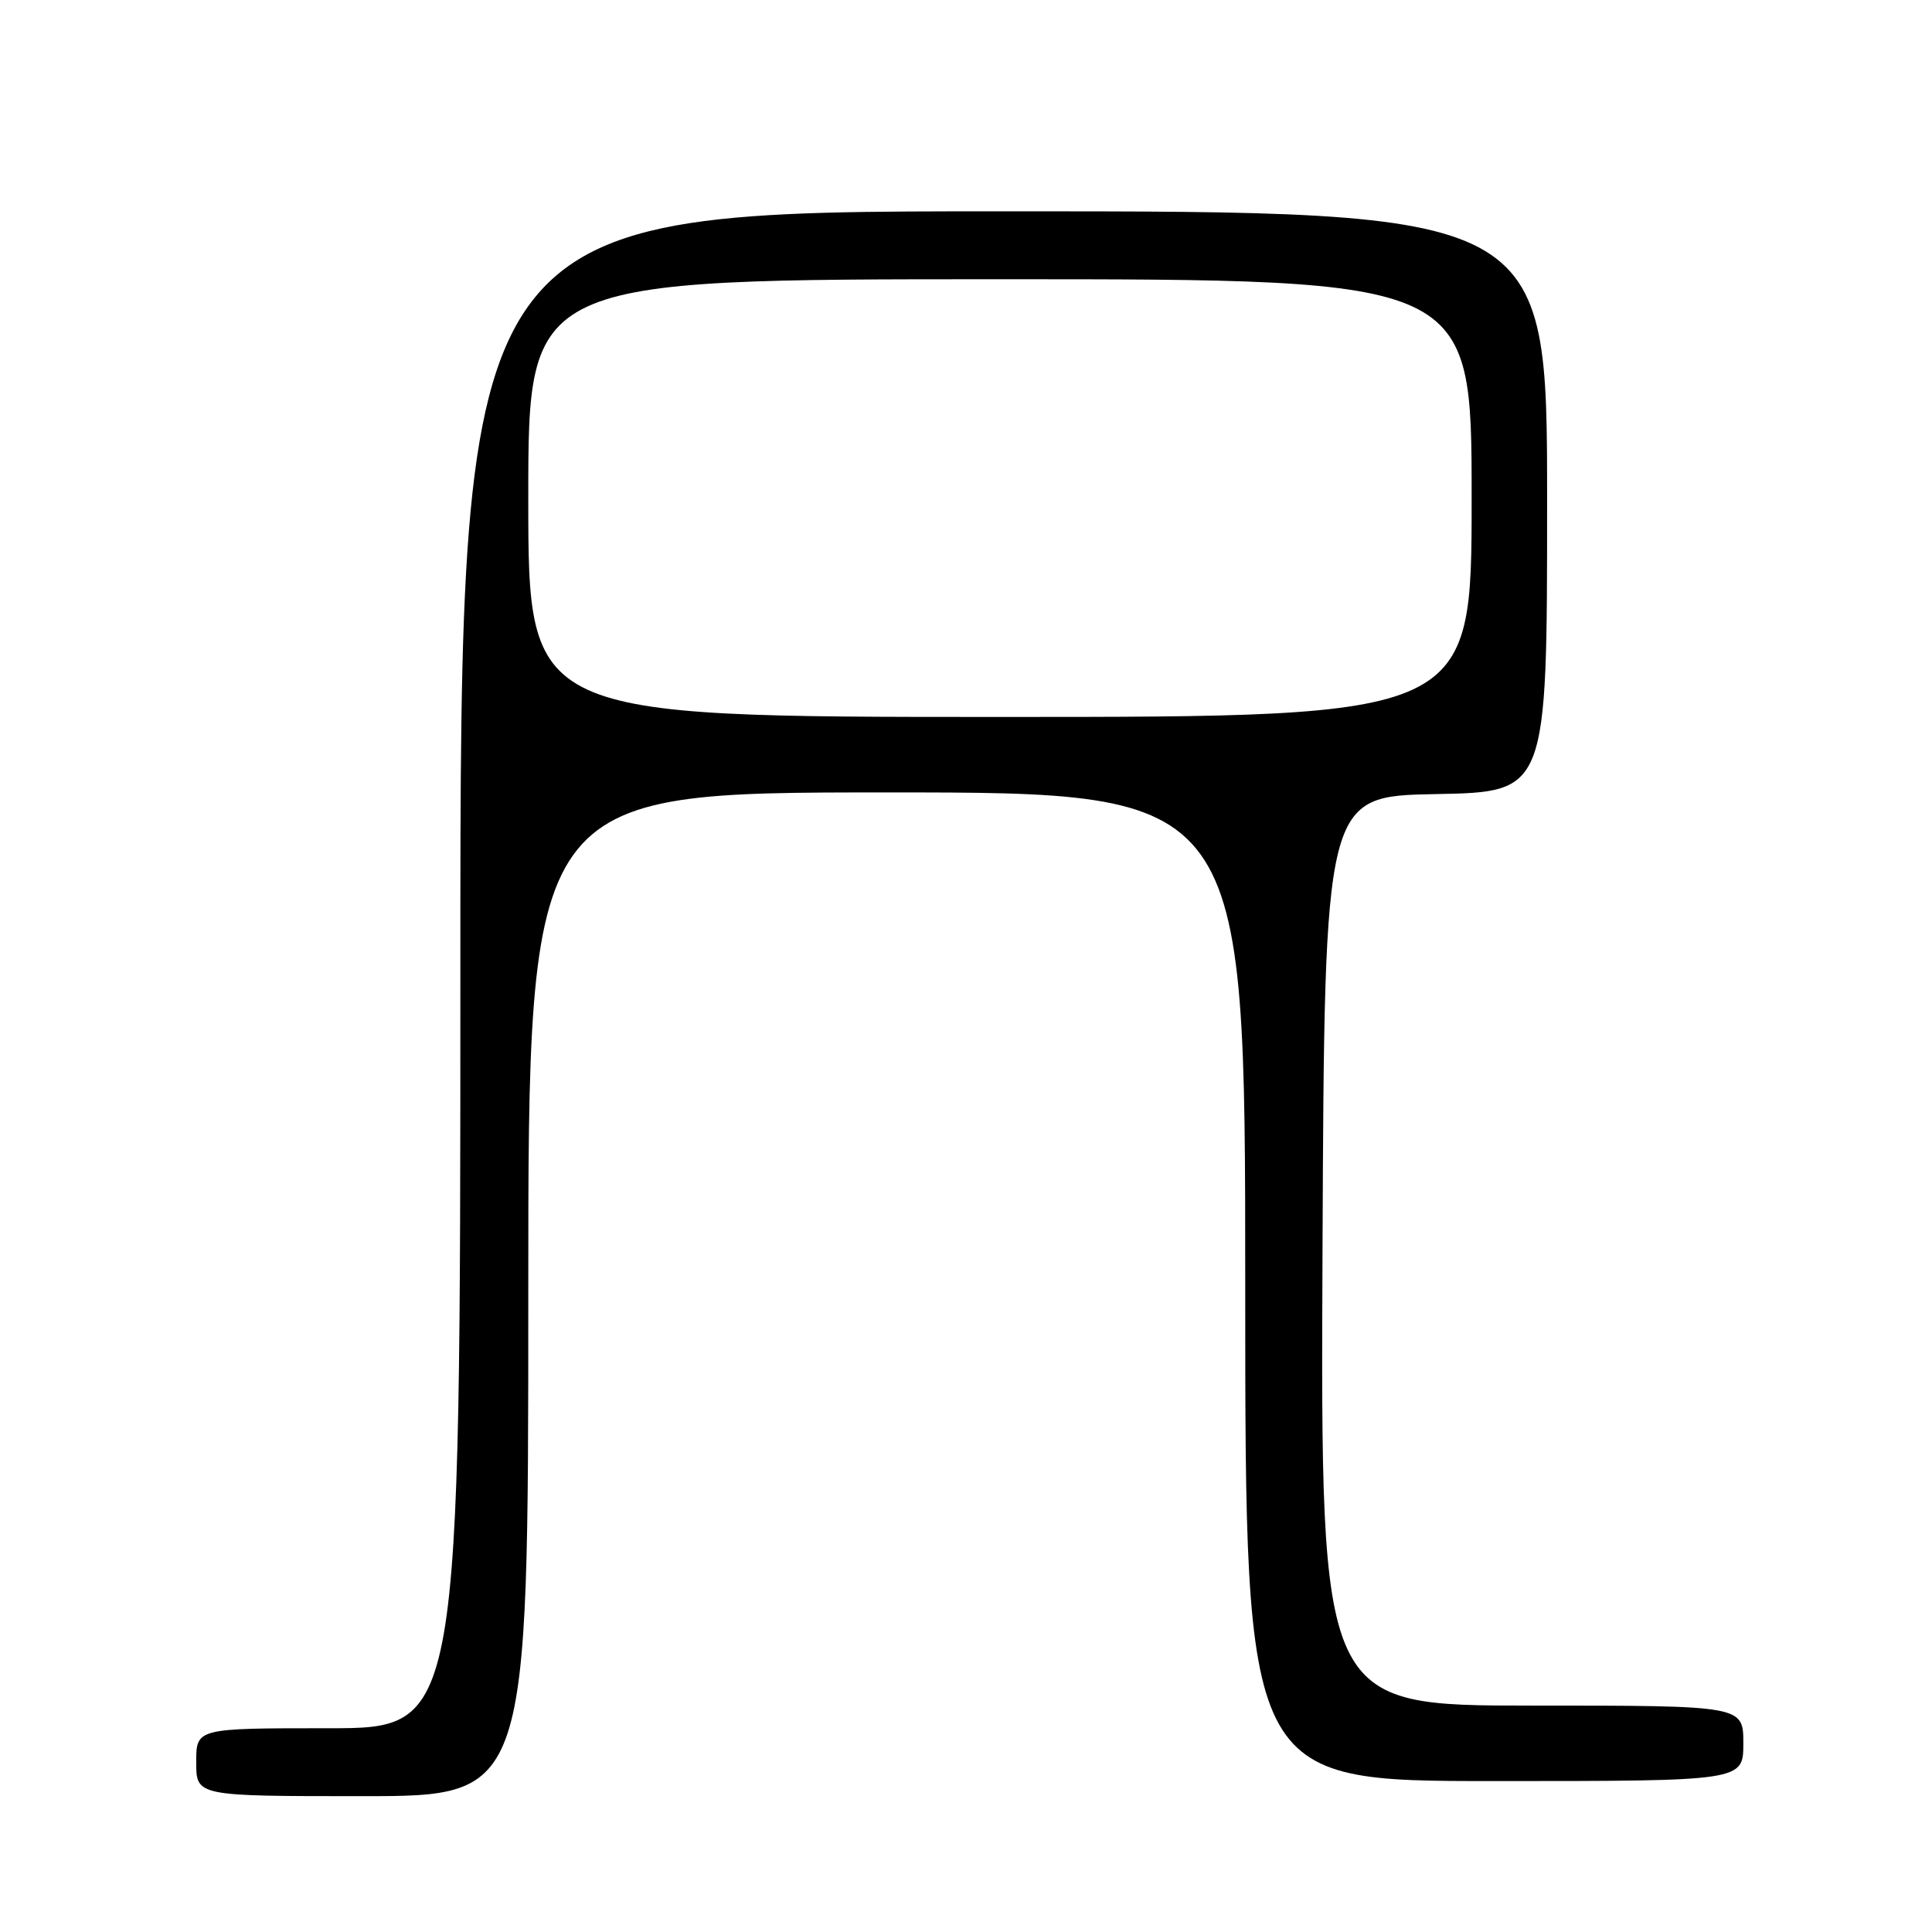 <?xml version="1.0" encoding="UTF-8" standalone="no"?>
<!DOCTYPE svg PUBLIC "-//W3C//DTD SVG 1.1//EN" "http://www.w3.org/Graphics/SVG/1.1/DTD/svg11.dtd" >
<svg xmlns="http://www.w3.org/2000/svg" xmlns:xlink="http://www.w3.org/1999/xlink" version="1.1" viewBox="0 0 256 256">
 <g >
 <path fill="currentColor"
d=" M 70.00 171.50 C 70.00 105.00 70.00 105.00 117.50 105.00 C 165.00 105.00 165.00 105.00 165.00 170.50 C 165.00 236.00 165.00 236.00 198.00 236.00 C 231.00 236.00 231.00 236.00 231.00 231.00 C 231.00 226.00 231.00 226.00 202.99 226.00 C 174.98 226.00 174.98 226.00 175.24 165.75 C 175.50 105.50 175.50 105.50 190.25 105.22 C 205.00 104.95 205.00 104.95 205.00 66.47 C 205.00 28.00 205.00 28.00 133.00 28.00 C 61.00 28.00 61.00 28.00 61.00 128.50 C 61.00 229.00 61.00 229.00 43.50 229.00 C 26.00 229.00 26.00 229.00 26.00 233.50 C 26.00 238.00 26.00 238.00 48.00 238.00 C 70.00 238.00 70.00 238.00 70.00 171.50 Z  M 70.00 66.00 C 70.00 37.00 70.00 37.00 132.50 37.00 C 195.00 37.00 195.00 37.00 195.00 66.00 C 195.00 95.00 195.00 95.00 132.50 95.00 C 70.00 95.00 70.00 95.00 70.00 66.00 Z "/>
</g>
</svg>
